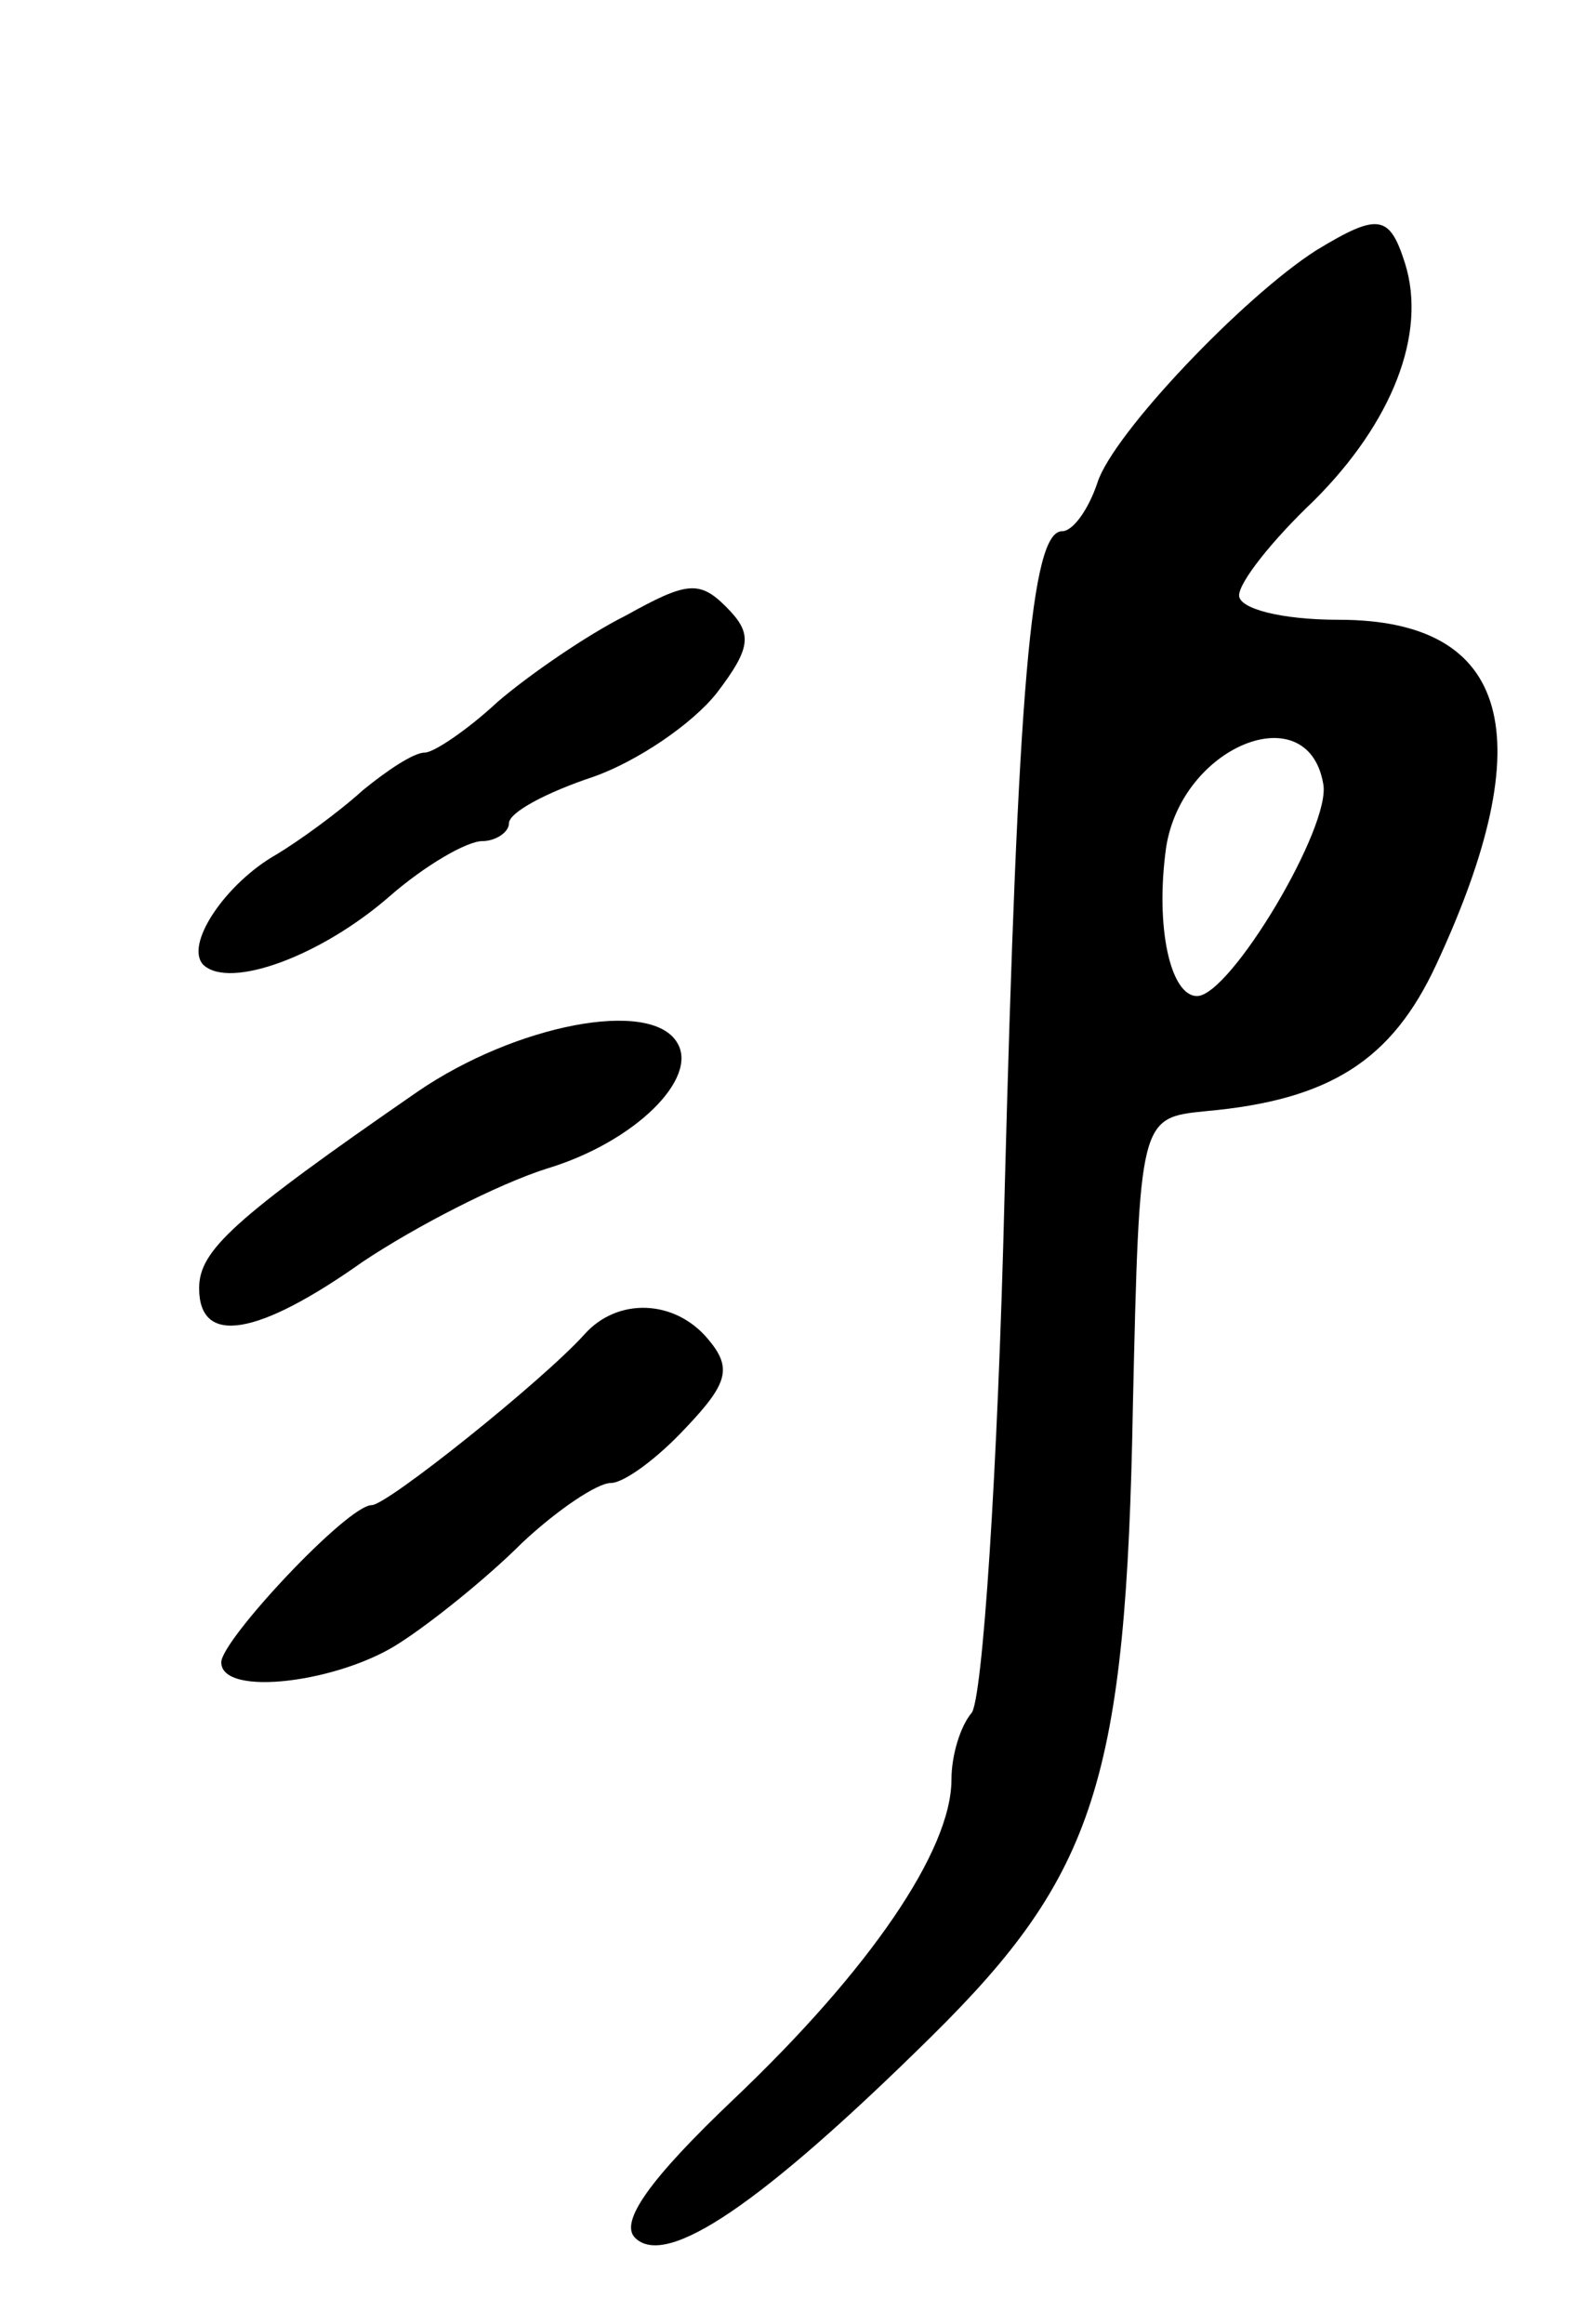 <svg version="1.0" xmlns="http://www.w3.org/2000/svg"
 width="71pt" height="105pt" viewBox="0 0 71 105"
 preserveAspectRatio="xMidYMid meet">
<g transform="translate(0,105) scale(0.1,-0.1)"
fill="#000000" stroke="none">
<path d="M595 937 c-33 -21 -92 -83 -99 -105 -4 -12 -11 -22 -16 -22 -14 0
-20 -70 -26 -300 -3 -124 -10 -229 -15 -234 -5 -6 -9 -19 -9 -30 0 -32 -37
-86 -98 -144 -39 -37 -52 -56 -45 -63 14 -14 57 15 134 91 74 73 88 116 91
285 3 130 3 130 33 133 56 5 84 23 104 66 48 103 34 156 -44 156 -26 0 -45 5
-45 11 0 6 15 25 34 43 35 35 51 75 41 107 -7 22 -12 23 -40 6z m3 -241 c4
-19 -42 -96 -57 -96 -12 0 -19 31 -14 67 7 46 64 69 71 29z"/>
<path d="M283 772 c-18 -9 -44 -27 -58 -39 -14 -13 -29 -23 -33 -23 -5 0 -17
-8 -28 -17 -11 -10 -29 -23 -39 -29 -23 -13 -42 -41 -33 -50 12 -11 53 4 84
31 16 14 35 25 42 25 6 0 12 4 12 8 0 5 17 14 38 21 20 7 45 24 56 38 16 21
16 27 4 39 -12 12 -18 11 -45 -4z"/>
<path d="M189 557 c-84 -58 -99 -72 -99 -89 0 -26 26 -22 74 12 24 16 61 35
83 42 40 12 69 41 59 57 -12 20 -73 8 -117 -22z"/>
<path d="M264 447 c-19 -21 -89 -77 -96 -77 -11 0 -68 -61 -68 -71 0 -16 54
-9 81 9 14 9 39 29 55 45 16 15 34 27 40 27 6 0 21 11 34 25 19 20 21 27 10
40 -15 18 -41 19 -56 2z"/>
</g>
</svg>
